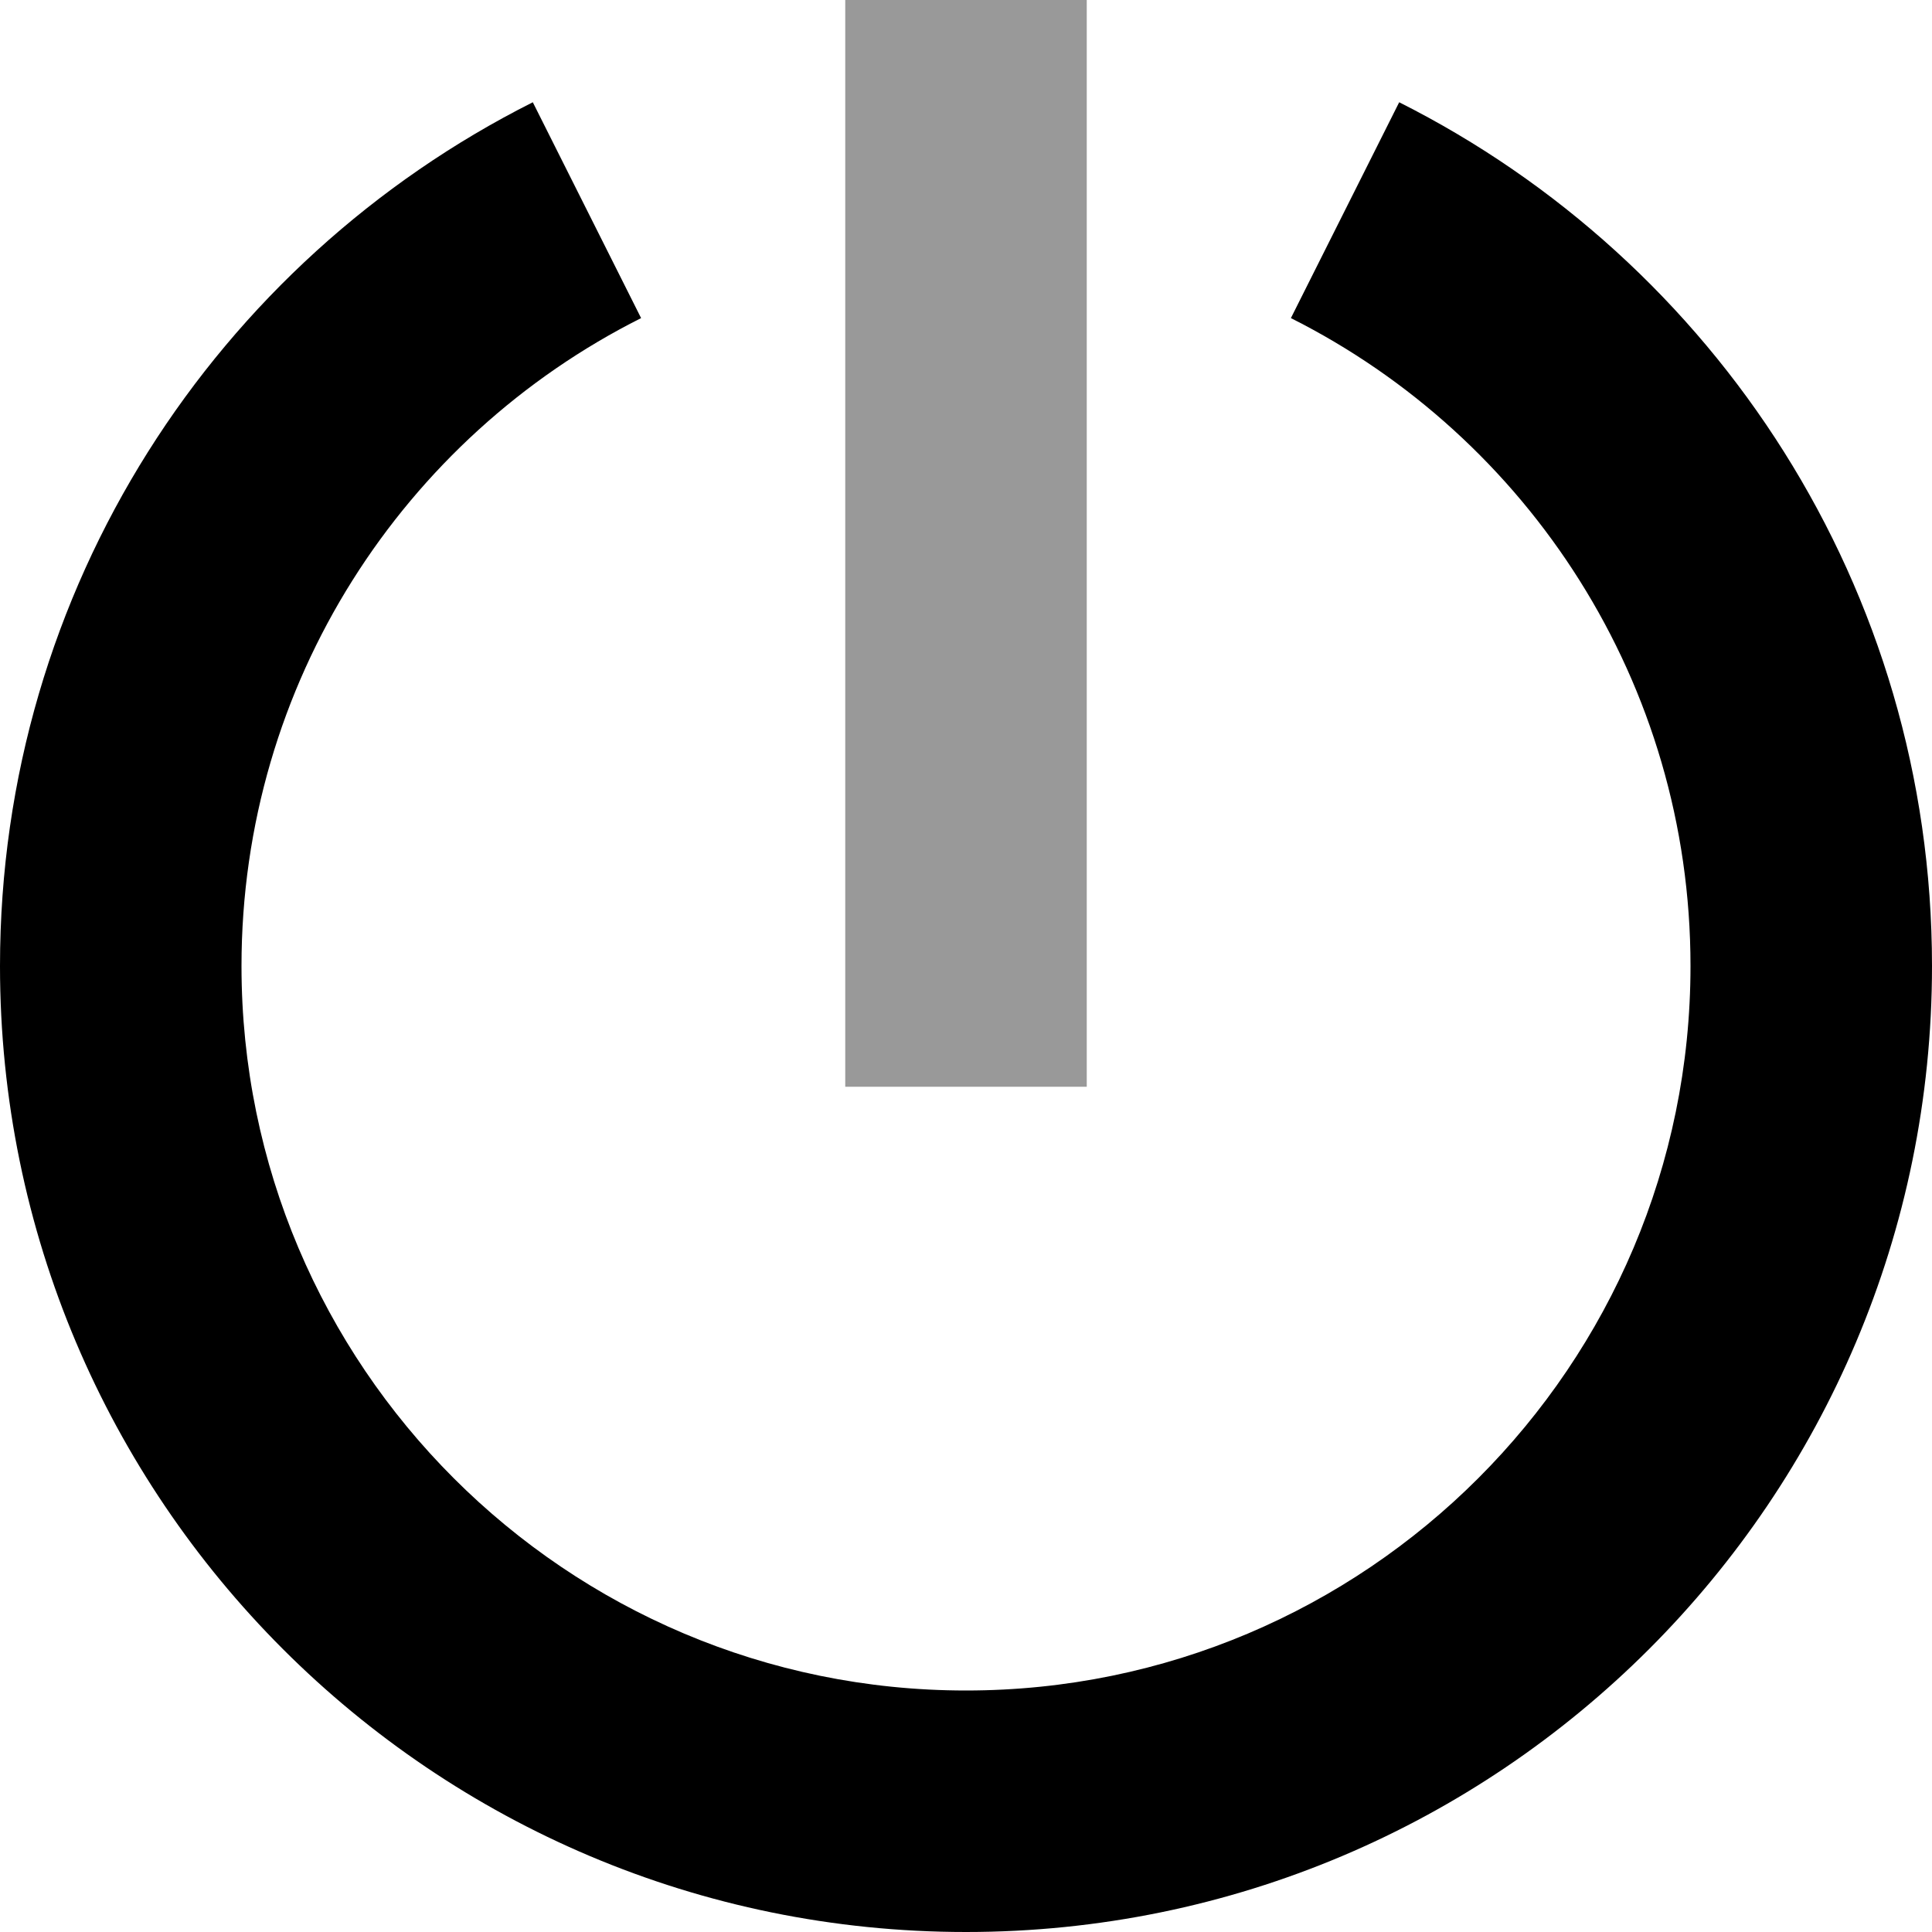 <svg xmlns="http://www.w3.org/2000/svg" viewBox="0 0 512 512"><!--! Font Awesome Pro 7.0.0 by @fontawesome - https://fontawesome.com License - https://fontawesome.com/license (Commercial License) Copyright 2025 Fonticons, Inc. --><path opacity=".4" fill="currentColor" d="M224-32l0 320 64 0 0-320-64 0z"/><path fill="currentColor" d="M169.9 84.3C107 115.9 64 181 64 256 64 362 150 448 256 448s192-86 192-192c0-75-43-140.1-105.9-171.7l28.7-57.2C454.5 69.2 512 155.8 512 256 512 397.4 397.4 512 256 512S0 397.4 0 256C0 155.8 57.5 69.2 141.2 27.1l28.7 57.2z"/></svg>